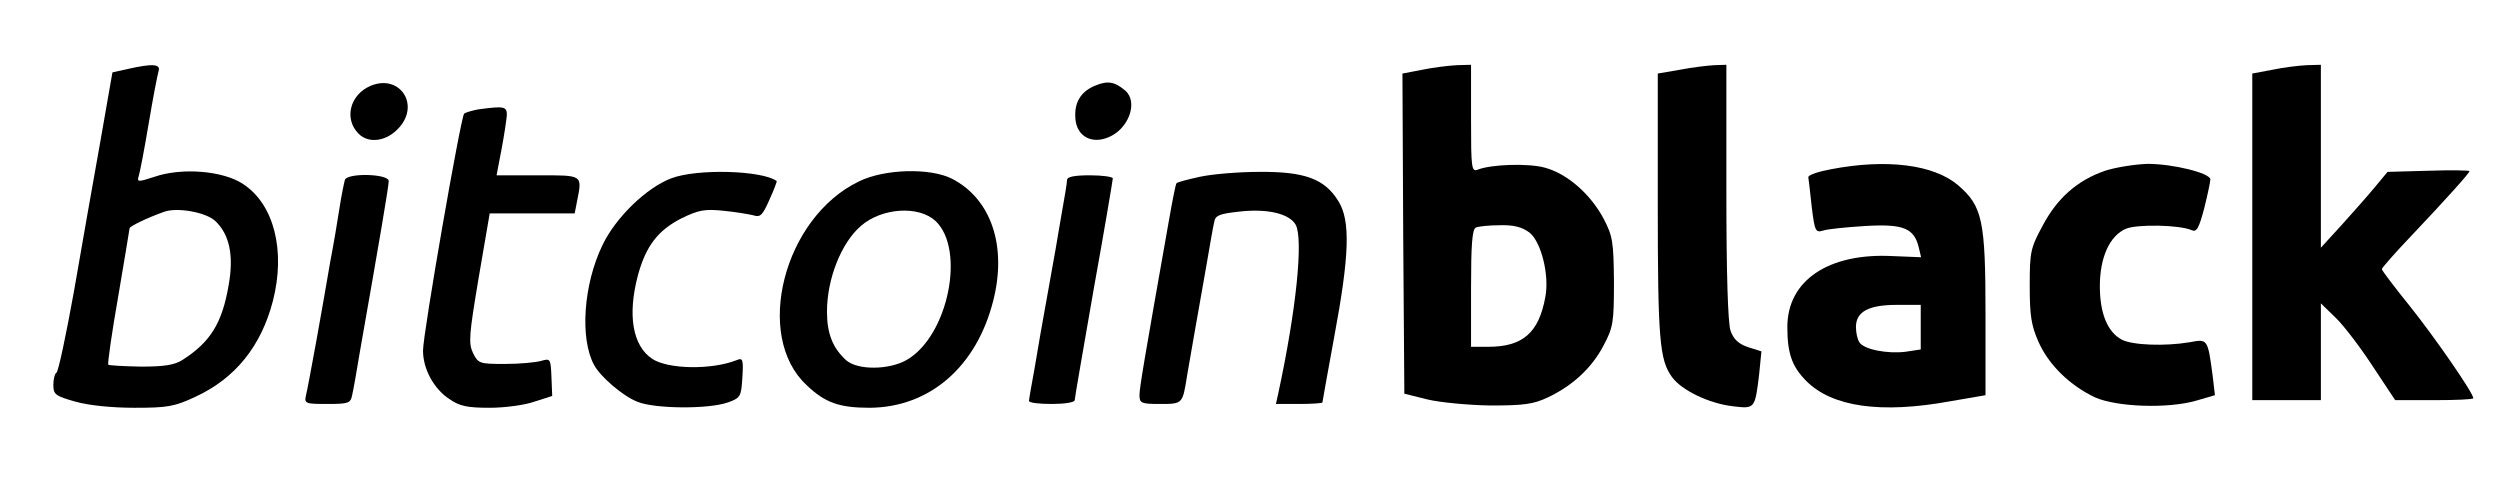 <?xml version="1.0" standalone="no"?>
<!DOCTYPE svg PUBLIC "-//W3C//DTD SVG 20010904//EN"
 "http://www.w3.org/TR/2001/REC-SVG-20010904/DTD/svg10.dtd">
<svg version="1.0" xmlns="http://www.w3.org/2000/svg"
 width="656pt" height="127pt" viewBox="0 0 656 127"
 preserveAspectRatio="xMidYMid meet">
<g transform="translate(0,127) scale(0.1,-0.1)"
fill="#000000" stroke="none">
<path d="M335 1089 l-40 -9 -32 -183 c-18 -100 -49 -276 -69 -392 -21 -116
-41 -211 -46 -213 -4 -2 -8 -16 -8 -32 0 -25 5 -29 58 -44 36 -10 96 -16 155
-16 86 0 105 3 160 29 104 48 172 132 203 251 34 132 3 254 -78 307 -52 35
-161 44 -233 19 -43 -14 -46 -14 -41 2 3 9 15 71 26 137 11 66 23 128 26 138
6 19 -14 21 -81 6z m230 -399 c37 -35 49 -90 35 -168 -17 -100 -48 -150 -122
-197 -21 -13 -48 -17 -109 -17 -45 1 -83 3 -85 5 -2 2 9 82 26 178 16 96 30
177 30 180 0 5 45 27 90 43 34 13 111 -1 135 -24z"/>
<path d="M3732 1087 l-52 -10 2 -420 3 -420 60 -15 c33 -8 107 -15 165 -16 87
0 113 3 151 21 64 30 116 77 147 137 25 47 27 60 27 166 -1 105 -3 120 -27
166 -34 64 -95 118 -154 134 -43 12 -140 9 -176 -5 -17 -7 -18 4 -18 134 l0
141 -37 -1 c-21 -1 -62 -6 -91 -12z m281 -427 c31 -24 53 -112 42 -169 -17
-94 -59 -131 -150 -131 l-45 0 0 154 c0 114 3 156 13 159 6 3 35 6 63 6 37 1
58 -5 77 -19z"/>
<path d="M4408 1087 l-58 -10 0 -346 c0 -354 5 -405 37 -450 25 -35 98 -70
160 -77 58 -7 58 -7 69 84 l6 60 -35 11 c-26 9 -38 21 -46 43 -7 20 -11 151
-11 364 l0 334 -32 -1 c-18 -1 -59 -6 -90 -12z"/>
<path d="M5963 1087 l-53 -10 0 -428 0 -429 90 0 90 0 0 127 0 127 39 -38 c21
-20 65 -78 97 -127 l59 -89 102 0 c57 0 103 2 103 5 0 14 -102 161 -166 241
-41 51 -74 94 -74 98 0 3 35 43 78 88 91 96 152 164 152 169 0 2 -48 3 -107 1
l-108 -3 -35 -42 c-19 -23 -59 -68 -87 -99 l-53 -58 0 240 0 240 -37 -1 c-21
-1 -62 -6 -90 -12z"/>
<path d="M973 1045 c-55 -23 -71 -87 -32 -126 27 -27 75 -20 107 17 54 61 0
140 -75 109z"/>
<path d="M2873 1045 c-38 -16 -55 -45 -51 -88 4 -45 43 -66 87 -47 53 22 78
92 44 122 -28 24 -47 27 -80 13z"/>
<path d="M1255 983 c-16 -3 -33 -8 -37 -11 -9 -9 -108 -577 -108 -622 0 -48
28 -100 69 -127 27 -19 48 -23 106 -23 39 0 92 7 117 16 l47 15 -2 50 c-2 48
-3 49 -27 42 -14 -4 -56 -8 -95 -8 -67 0 -70 1 -84 29 -12 26 -10 48 15 197
l29 169 111 0 112 0 6 31 c14 71 17 69 -102 69 l-109 0 13 68 c7 37 13 77 14
90 0 23 -7 24 -75 15z"/>
<path d="M4805 826 c-33 -6 -60 -15 -60 -21 1 -5 5 -41 9 -78 8 -64 10 -68 30
-62 11 4 62 9 111 12 100 6 128 -6 140 -57 l6 -25 -74 3 c-169 9 -277 -64
-277 -186 0 -69 12 -104 50 -142 68 -68 196 -86 377 -53 l93 16 0 212 c0 247
-8 284 -72 339 -63 54 -187 70 -333 42z m235 -415 l0 -58 -40 -6 c-47 -6 -110
6 -121 25 -5 7 -9 25 -9 40 0 40 33 58 107 58 l63 0 0 -59z"/>
<path d="M5524 822 c-73 -25 -126 -72 -164 -144 -32 -59 -34 -69 -34 -158 0
-78 4 -104 23 -147 27 -61 83 -115 149 -146 57 -25 191 -30 266 -8 l48 14 -6
51 c-13 97 -13 97 -60 88 -65 -11 -151 -8 -179 7 -37 20 -57 69 -57 140 0 76
26 133 69 151 31 12 140 10 172 -4 13 -6 19 5 33 58 9 36 16 70 16 75 0 17
-99 41 -164 41 -34 -1 -84 -9 -112 -18z"/>
<path d="M1761 802 c-65 -25 -145 -102 -180 -175 -50 -103 -60 -245 -22 -315
17 -31 75 -81 113 -96 45 -19 187 -20 238 -2 33 12 35 15 38 66 3 47 1 52 -15
45 -66 -26 -179 -24 -221 3 -52 34 -66 115 -38 220 21 77 53 118 114 149 45
22 61 25 110 20 31 -3 67 -9 79 -12 18 -6 24 0 42 41 12 26 20 48 19 49 -38
28 -209 33 -277 7z"/>
<path d="M2254 794 c-198 -95 -277 -406 -137 -535 48 -46 86 -59 165 -59 157
1 280 107 324 280 37 144 -5 268 -108 321 -57 29 -177 26 -244 -7z m201 -104
c79 -75 33 -301 -75 -364 -46 -27 -130 -28 -160 -1 -35 32 -50 70 -50 127 0
87 38 182 90 226 55 47 151 53 195 12z"/>
<path d="M3148 806 c-32 -7 -59 -14 -61 -17 -2 -2 -11 -47 -20 -99 -65 -367
-77 -438 -77 -457 0 -21 5 -23 54 -23 60 0 59 0 71 75 4 22 13 74 20 115 7 41
21 118 30 170 9 52 18 105 21 117 3 18 13 22 68 28 73 8 130 -6 146 -35 20
-38 2 -221 -46 -443 l-6 -27 61 0 c34 0 61 2 61 4 0 2 14 79 31 172 40 214 43
305 11 356 -36 59 -89 78 -208 77 -54 0 -125 -6 -156 -13z"/>
<path d="M905 798 c-2 -7 -9 -40 -14 -73 -5 -33 -16 -98 -25 -145 -8 -47 -24
-139 -36 -205 -12 -66 -24 -130 -27 -142 -5 -22 -2 -23 56 -23 55 0 61 2 65
23 3 12 12 63 20 112 53 301 76 436 76 450 0 19 -108 22 -115 3z"/>
<path d="M2800 798 c0 -7 -7 -49 -15 -93 -7 -44 -23 -134 -35 -200 -12 -66
-28 -156 -35 -200 -8 -44 -15 -83 -15 -87 0 -5 27 -8 60 -8 33 0 60 4 60 10 0
5 23 137 50 292 28 155 50 286 50 290 0 4 -27 8 -60 8 -41 0 -60 -4 -60 -12z"/>
</g>
</svg>

